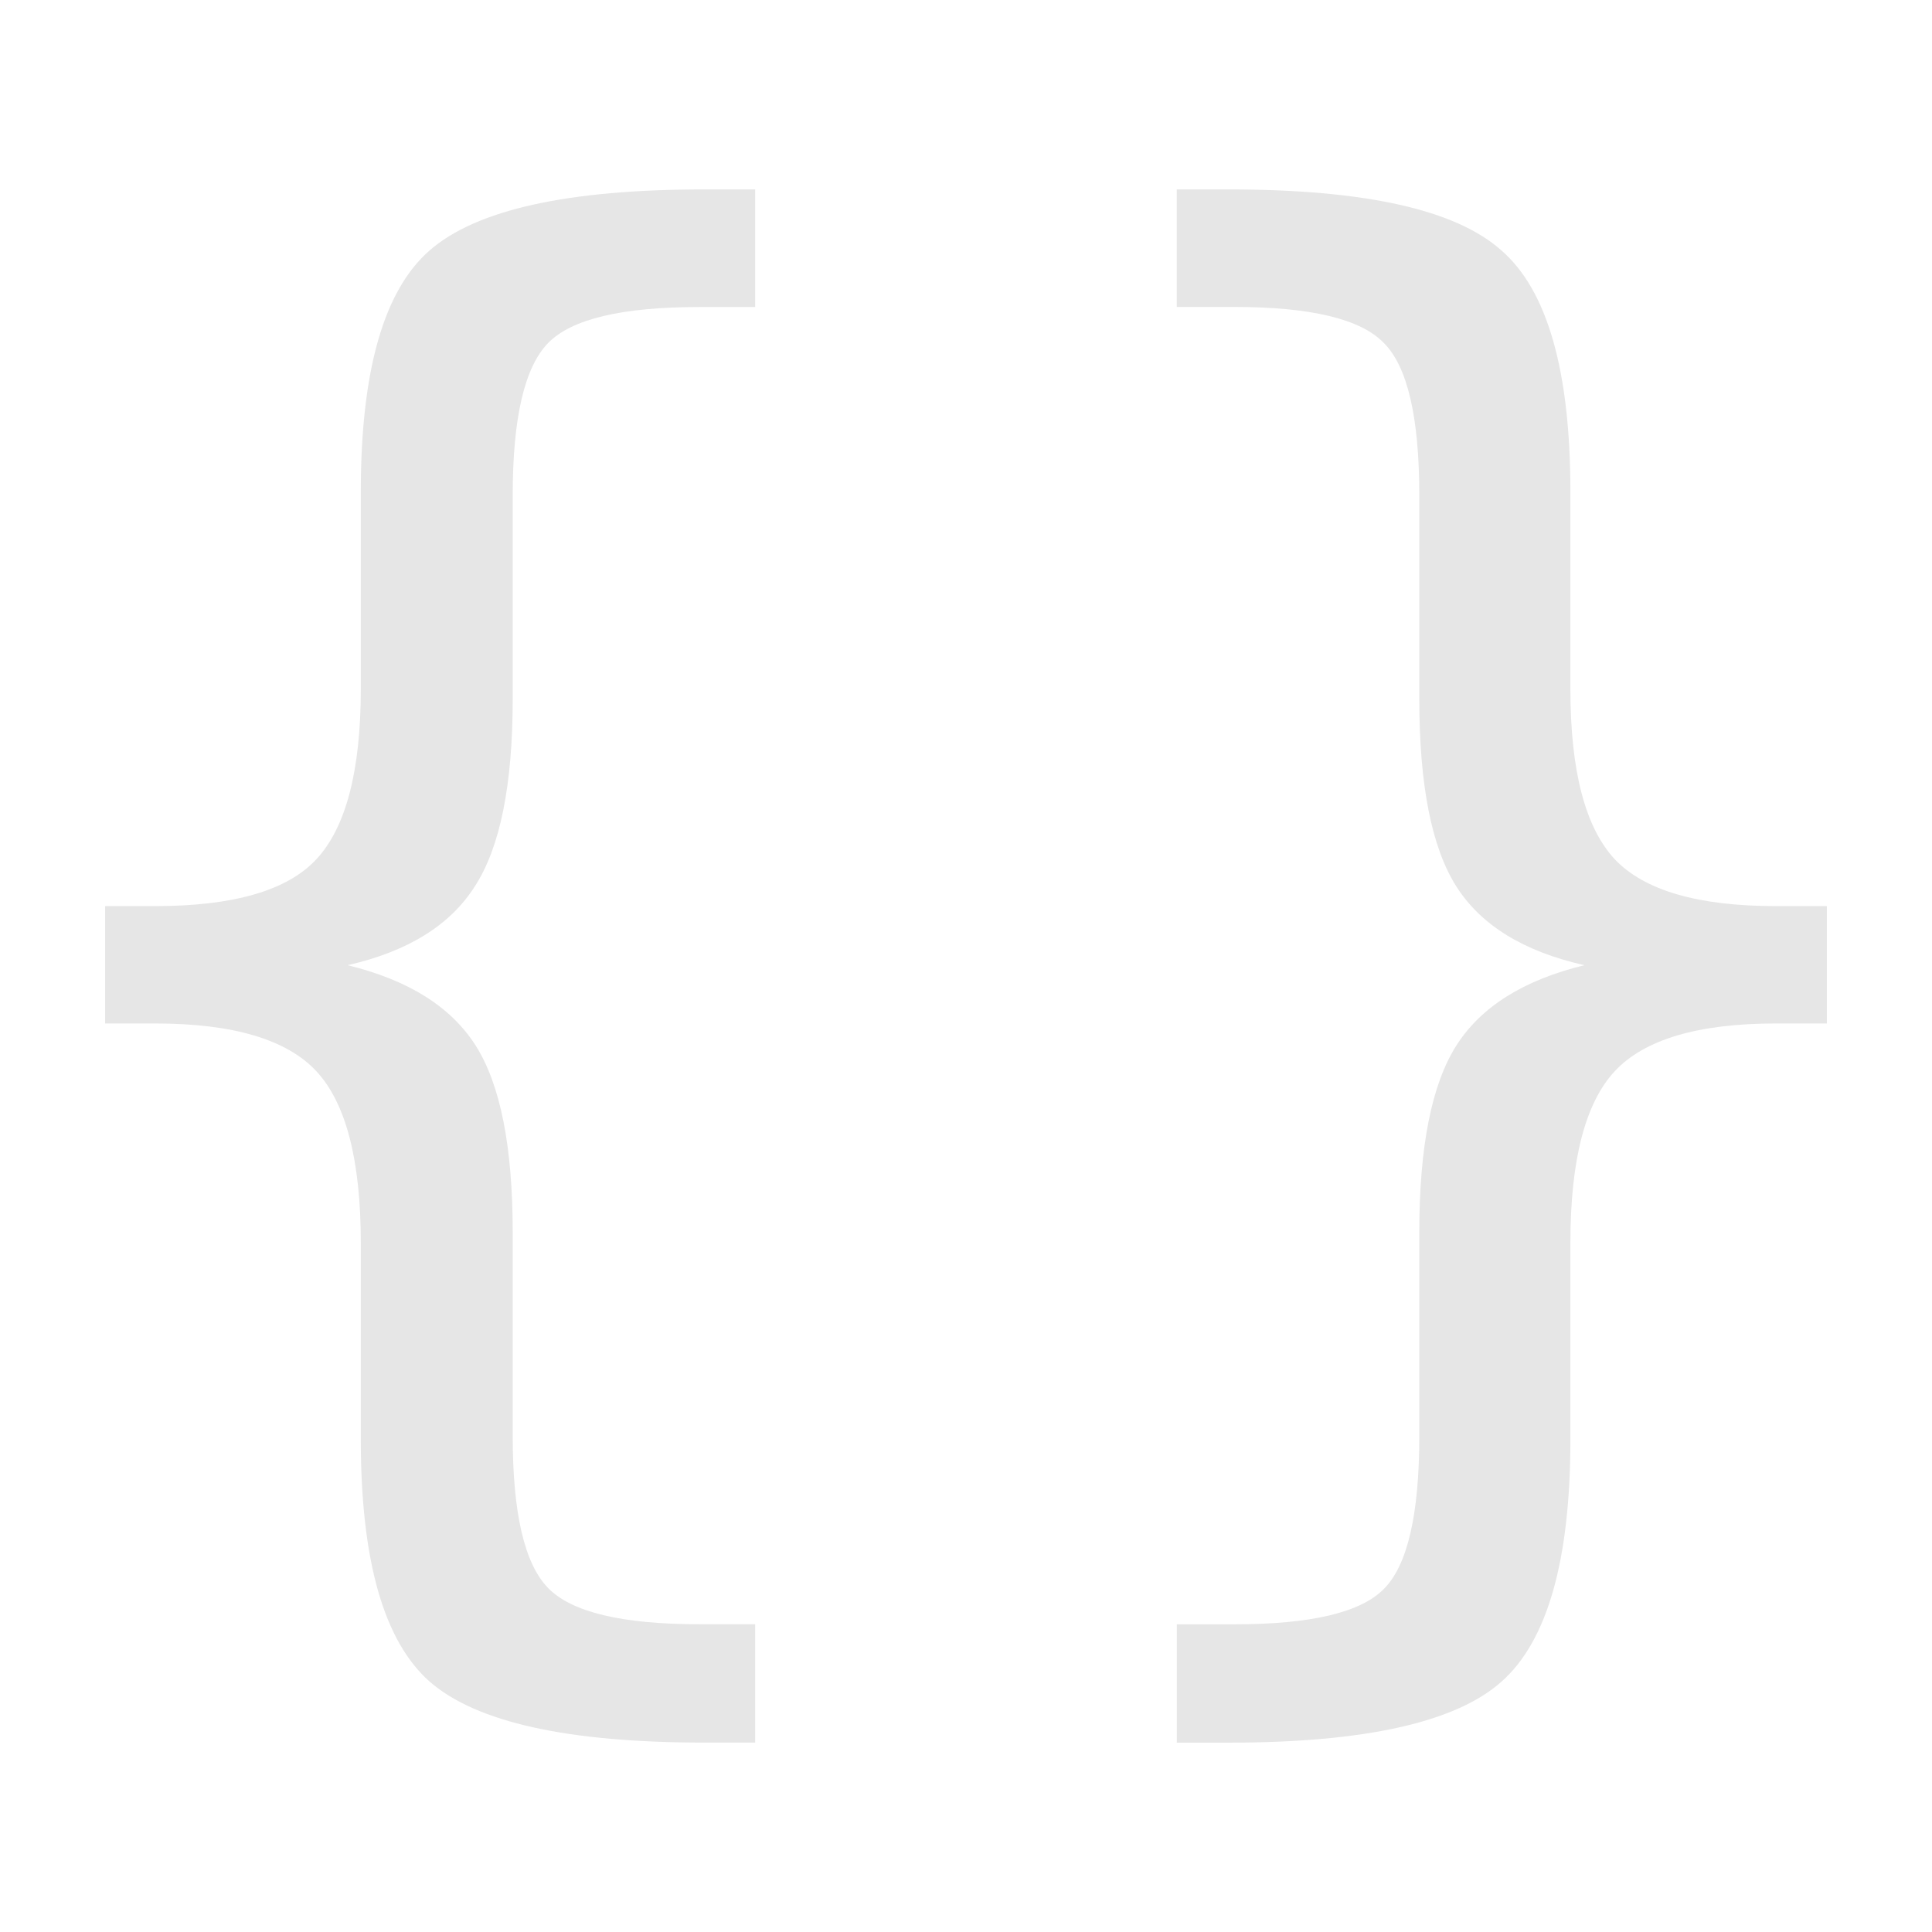 <svg xmlns="http://www.w3.org/2000/svg" viewBox="0 0 24 24"><defs><linearGradient id="a"><stop offset="0"/><stop offset="1" stop-opacity="0"/></linearGradient></defs><path style="line-height:1.25;-inkscape-font-specification:sans-serif" d="M8.748 2.353c-1.695 0-2.83.252-3.409.756-.572.497-.857 1.497-.857 3.001v2.45c0 1.014-.185 1.72-.552 2.114-.36.388-1.028.582-2.002.582h-.622v1.458h.622c.967 0 1.634.198 2.002.593.367.395.552 1.105.552 2.133v2.441c0 1.504.285 2.506.857 3.01.579.504 1.714.756 3.409.756h.633v-1.47h-.694c-.96 0-1.586-.15-1.878-.45-.293-.299-.44-.927-.44-1.887v-2.532c0-1.061-.153-1.835-.459-2.318-.306-.483-.837-.816-1.592-1 .748-.17 1.275-.497 1.581-.98.313-.483.47-1.258.47-2.327V6.151c0-.96.147-1.59.44-1.89.292-.299.919-.447 1.878-.447h.694V2.353zm5.87 0v1.46h.714c.953 0 1.574.15 1.86.449.292.292.439.923.439 1.89v2.531c0 1.069.153 1.844.459 2.327.306.483.837.81 1.592.98-.755.184-1.286.517-1.592 1-.306.483-.459 1.257-.459 2.318v2.532c0 .973-.147 1.606-.44 1.898-.285.293-.906.44-1.859.44h-.713v1.47h.642c1.695 0 2.824-.253 3.39-.757.57-.504.857-1.506.857-3.01V15.44c0-1.028.184-1.738.551-2.133.368-.395 1.035-.593 2.002-.593h.633v-1.458h-.633c-.967 0-1.634-.194-2.002-.582-.367-.395-.551-1.1-.551-2.114V6.11c0-1.504-.286-2.504-.858-3-.565-.505-1.694-.757-3.389-.757z" font-weight="400" font-size="18.953" font-family="sans-serif" letter-spacing="0" word-spacing="0" fill="#e6e6e6"/></svg>
